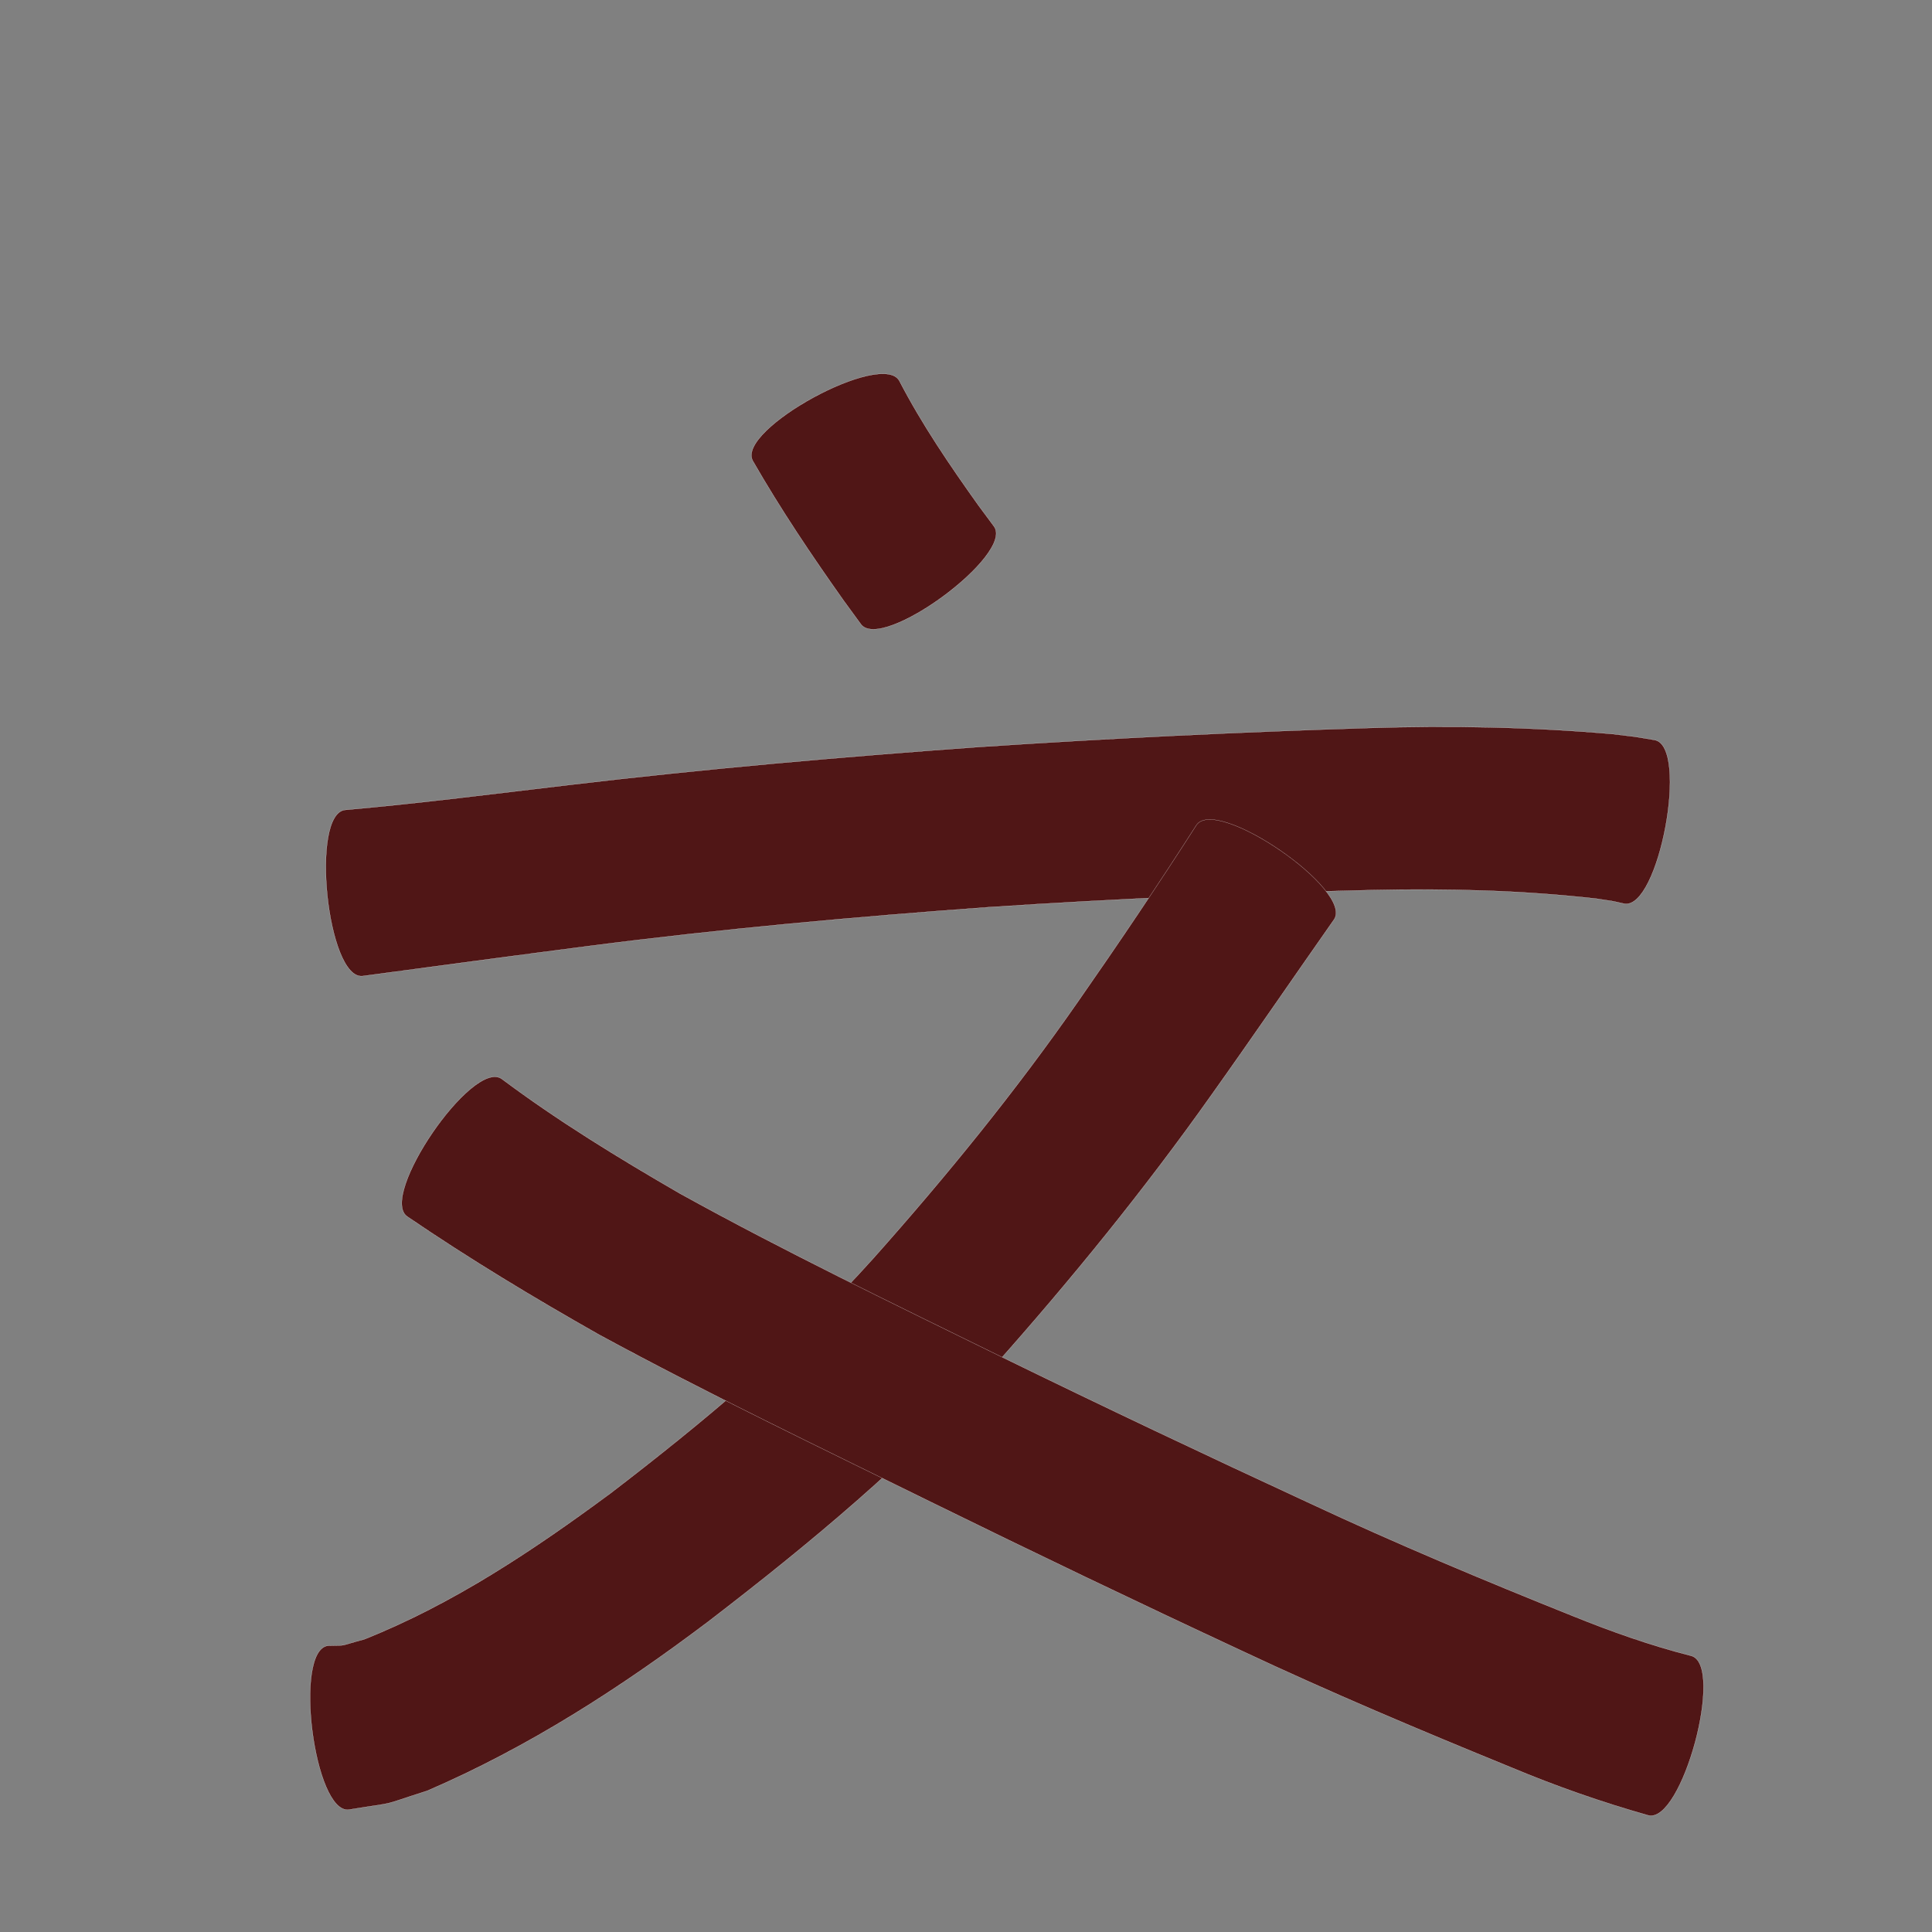 <?xml version="1.0" encoding="utf-8" ?>

<!DOCTYPE svg PUBLIC "-//W3C//DTD SVG 1.1//EN" 
  "http://www.w3.org/Graphics/SVG/1.1/DTD/svg11.dtd">
<svg 
    xmlns="http://www.w3.org/2000/svg"
    xmlns:xlink="http://www.w3.org/1999/xlink"
    xmlns:sodipodi="http://sodipodi.sourceforge.net/DTD/sodipodi-0.dtd"
    xmlns:inkscape="http://www.inkscape.org/namespaces/inkscape"
    width="1024" height="1024" id="U6587">
<rect width="100%" height="100%" fill="#808080" stroke="none"/>
<path d="m 10716.683,51401.87 c 12.006,23.144 26.734,44.704 41.838,65.901 2.767,3.732 5.534,7.464 8.301,11.195 11.003,14.962 -59.525,66.834 -70.529,51.873 l 0,0 c -3.02,-4.137 -6.041,-8.274 -9.062,-12.411 -17.064,-24.076 -33.541,-48.571 -48.242,-74.179 -8.99,-16.482 68.704,-58.86 77.694,-42.379 z" id="path12940" inkscape:connector-curvature="0" style="fill:#501616;fill-opacity:1;fill-rule:nonzero;stroke:#f9f9f9;stroke-width:0.1;stroke-miterlimit:4;stroke-dasharray:none" transform="translate(-10240, -51200)"/><path d="m 10422.908,51629.281 c 39.796,-3.517 79.438,-8.619 119.112,-13.288 71.886,-8.529 144.008,-14.811 216.201,-20.032 68.996,-4.601 138.074,-7.94 207.187,-10.111 43.12,-1.346 86.28,-0.573 129.256,3.203 15.64,1.896 8.191,0.81 22.357,3.167 18.405,3.426 2.256,90.185 -16.148,86.759 l 0,0 c -8.772,-1.935 -3.83,-0.973 -14.862,-2.683 -39.241,-4.419 -78.754,-5.425 -118.223,-4.563 -67.861,1.622 -135.692,4.607 -203.428,9.06 -70.758,5.124 -141.435,11.502 -211.81,20.567 -40.158,5.184 -80.286,10.595 -120.417,15.978 -18.68,1.957 -27.905,-86.1 -9.225,-88.057 z" id="path12942" inkscape:connector-curvature="0" style="fill:#501616;fill-opacity:1;fill-rule:nonzero;stroke:#f9f9f9;stroke-width:0.1;stroke-miterlimit:4;stroke-dasharray:none" transform="translate(-10240, -51200)"/><path d="m 10947.057,51687.409 c -21.74,30.978 -43.083,62.227 -65.048,93.049 -35.448,50.076 -74.158,97.644 -114.9,143.471 -45.48,50.749 -97.924,94.269 -151.836,135.649 -46.403,35.041 -95.367,66.565 -148.834,89.588 -27.284,8.718 -13.439,5.404 -41.526,9.984 -18.433,2.357 -29.544,-84.537 -11.111,-86.894 l 0,0 c 11.265,-0.267 4.81,0.436 19.187,-3.362 47.17,-18.778 89.551,-47.135 130.262,-77.175 49.666,-38.025 97.824,-78.178 139.709,-124.856 38.623,-43.389 75.323,-88.443 108.513,-136.167 21.466,-30.75 42.427,-61.844 62.673,-93.413 10.634,-15.467 83.545,34.659 72.911,50.126 z" id="path12944" inkscape:connector-curvature="0" style="fill:#501616;fill-opacity:1;fill-rule:nonzero;stroke:#f9f9f9;stroke-width:0.1;stroke-miterlimit:4;stroke-dasharray:none" transform="translate(-10240, -51200)"/><path d="m 10505.856,51771.785 c 30.071,22.473 62.087,42.04 94.545,60.819 55.766,30.844 113.241,58.459 170.411,86.569 54.224,26.482 108.759,52.32 163.535,77.637 45.673,21.373 92.201,40.825 138.994,59.589 20.599,8.336 41.51,15.76 63.05,21.219 17.934,4.843 -4.895,89.386 -22.829,84.543 l 0,0 c -24.757,-6.985 -48.985,-15.499 -72.728,-25.434 -48.003,-19.598 -95.806,-39.722 -142.736,-61.792 -55.295,-25.754 -110.299,-52.128 -165.059,-79.004 -58.753,-28.938 -117.862,-57.242 -175.441,-88.481 -34.681,-19.621 -68.769,-40.188 -101.71,-62.635 -15.492,-10.6 34.476,-83.629 49.968,-73.03 z" id="path12946" inkscape:connector-curvature="0" style="fill:#501616;fill-opacity:1;fill-rule:nonzero;stroke:#f9f9f9;stroke-width:0.1;stroke-miterlimit:4;stroke-dasharray:none" transform="translate(-10240, -51200)"/></svg>